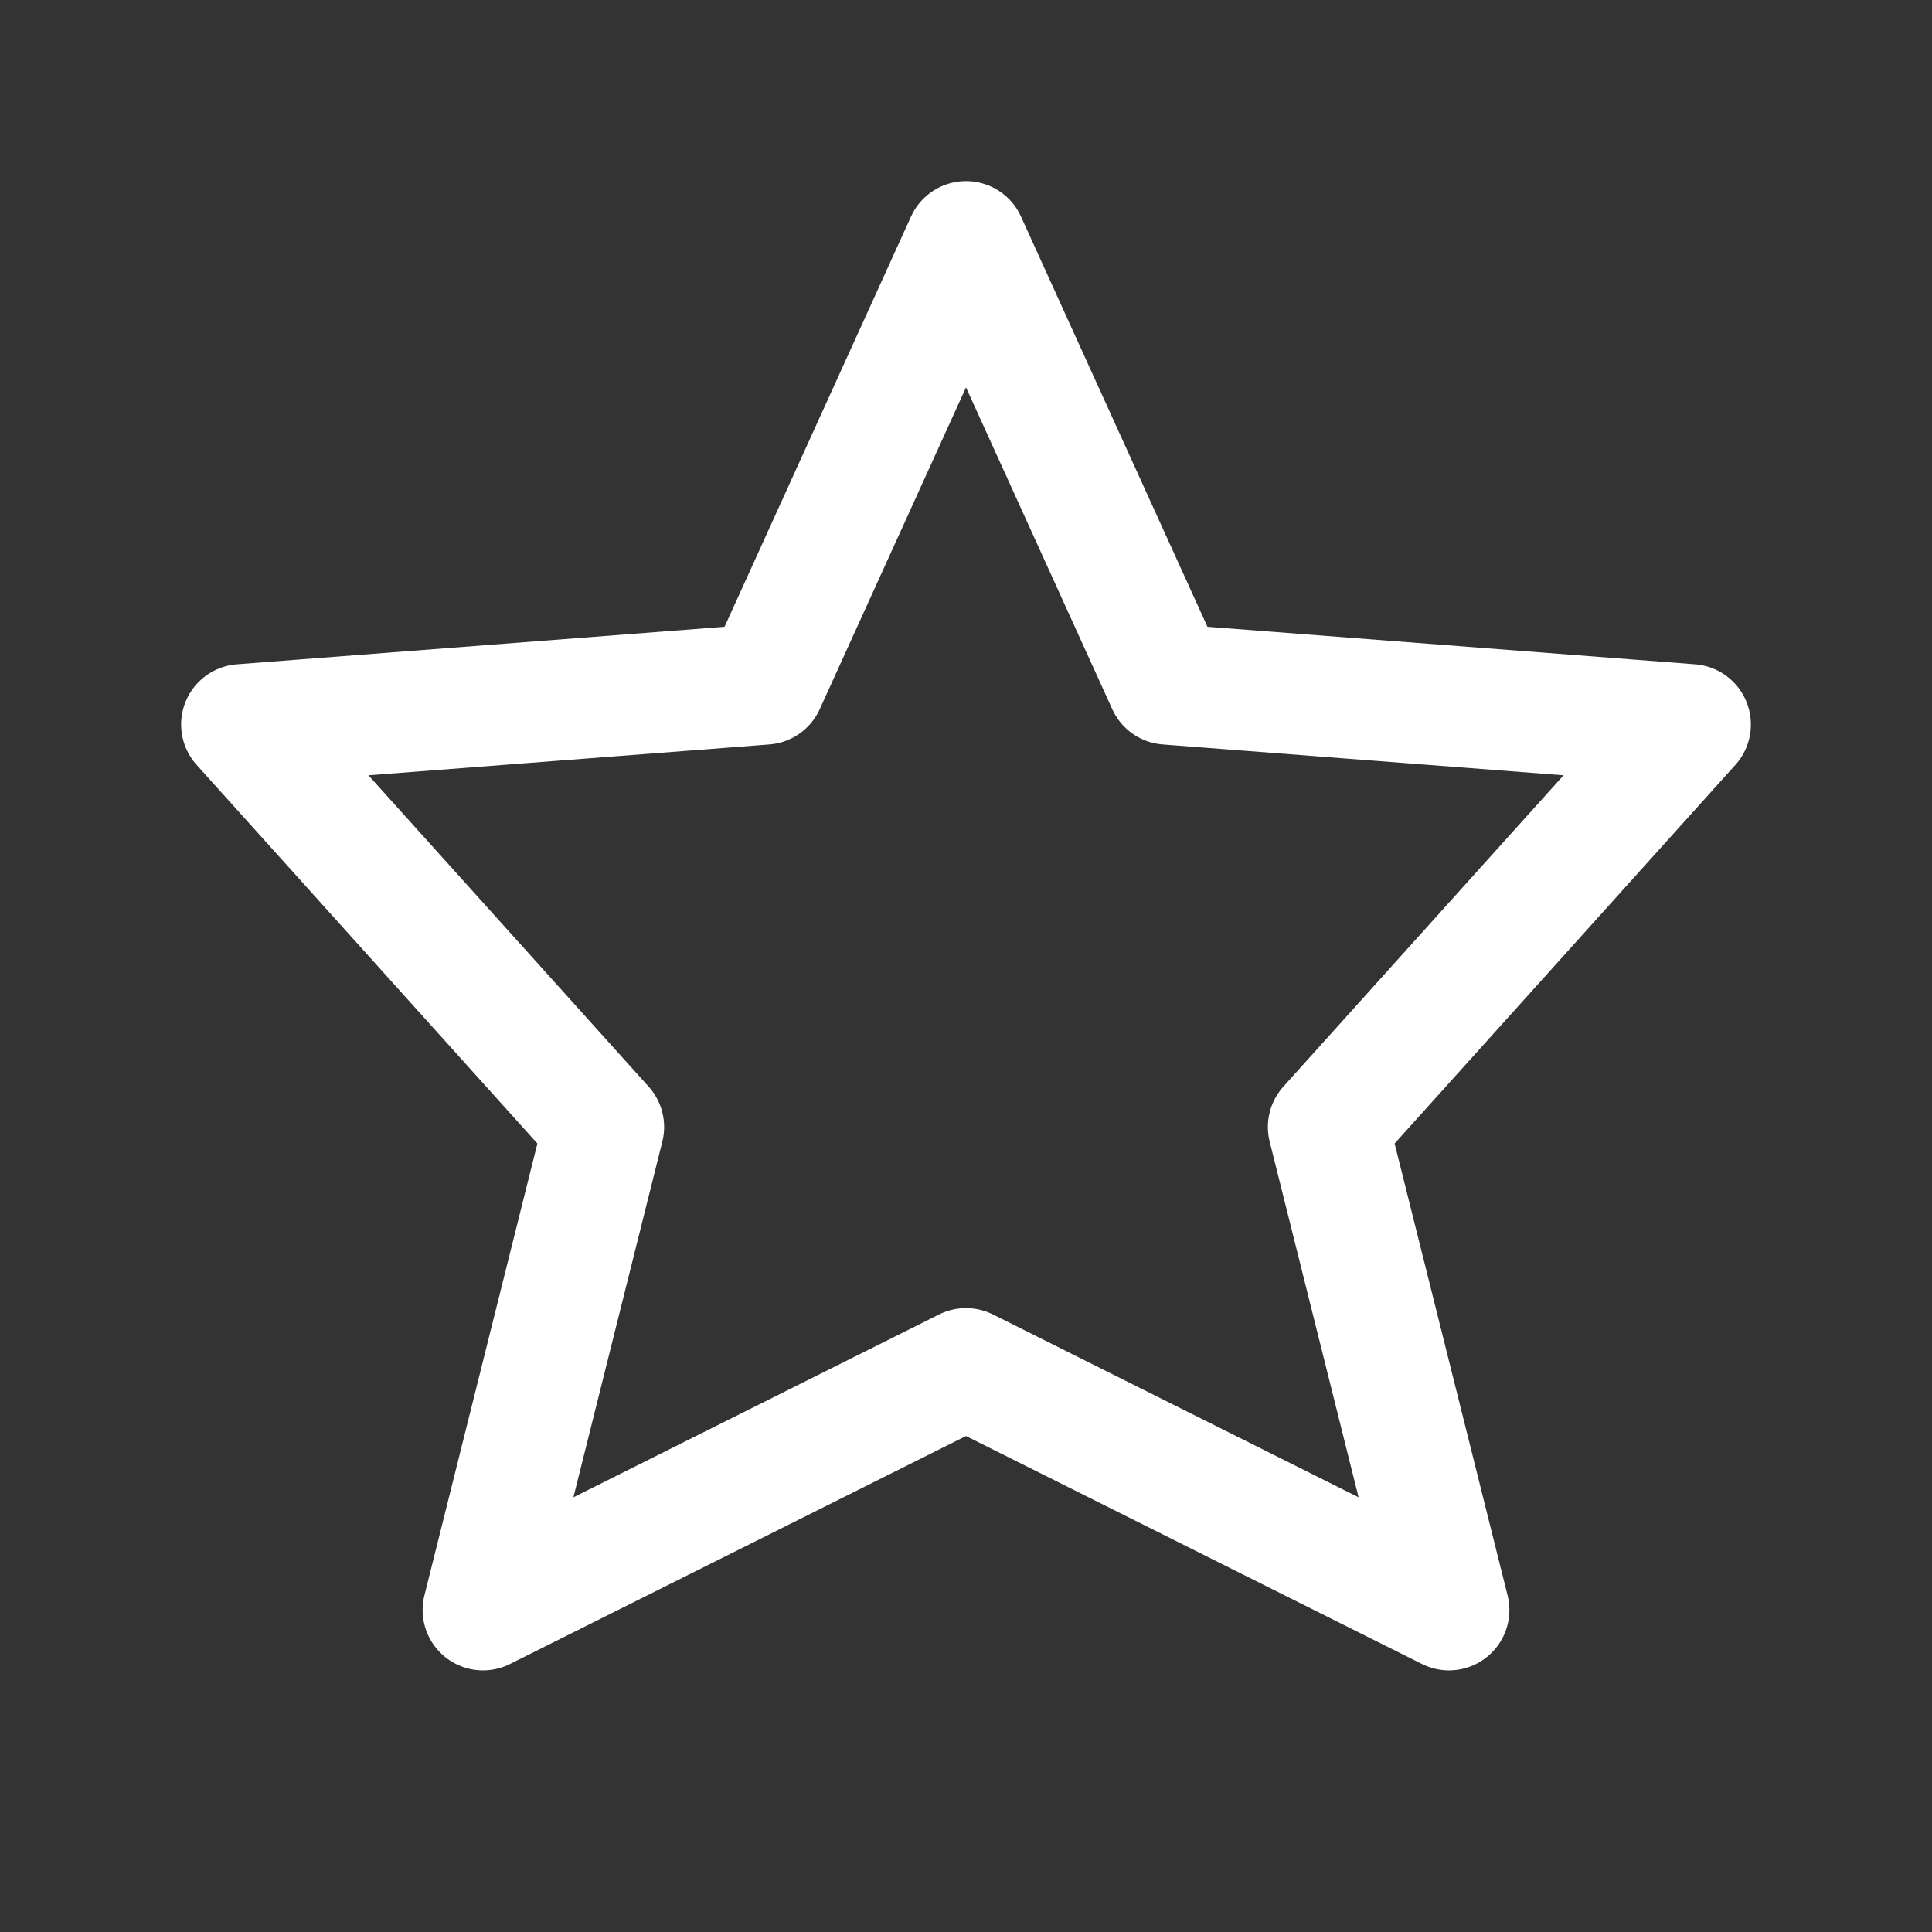 <svg width="24" height="24" viewBox="0 0 24 24" fill="none" xmlns="http://www.w3.org/2000/svg">
<rect x="0" y="0" width="24" height="24" fill="#333333" stroke="none"/>
<g clip-path="url(#clip0_418_190)">
<path d="M12 17L6 20L7.5 14L3 9L9.5 8.5L12 3L14.5 8.5L21 9L16.5 14L18 20L12 17Z" stroke="white" stroke-width="1.5" stroke-linecap="round" stroke-linejoin="round"/>
</g>
<defs>
<clipPath id="clip0_418_190">
<rect width="24" height="24" fill="white"/>
</clipPath>
</defs>
</svg>
